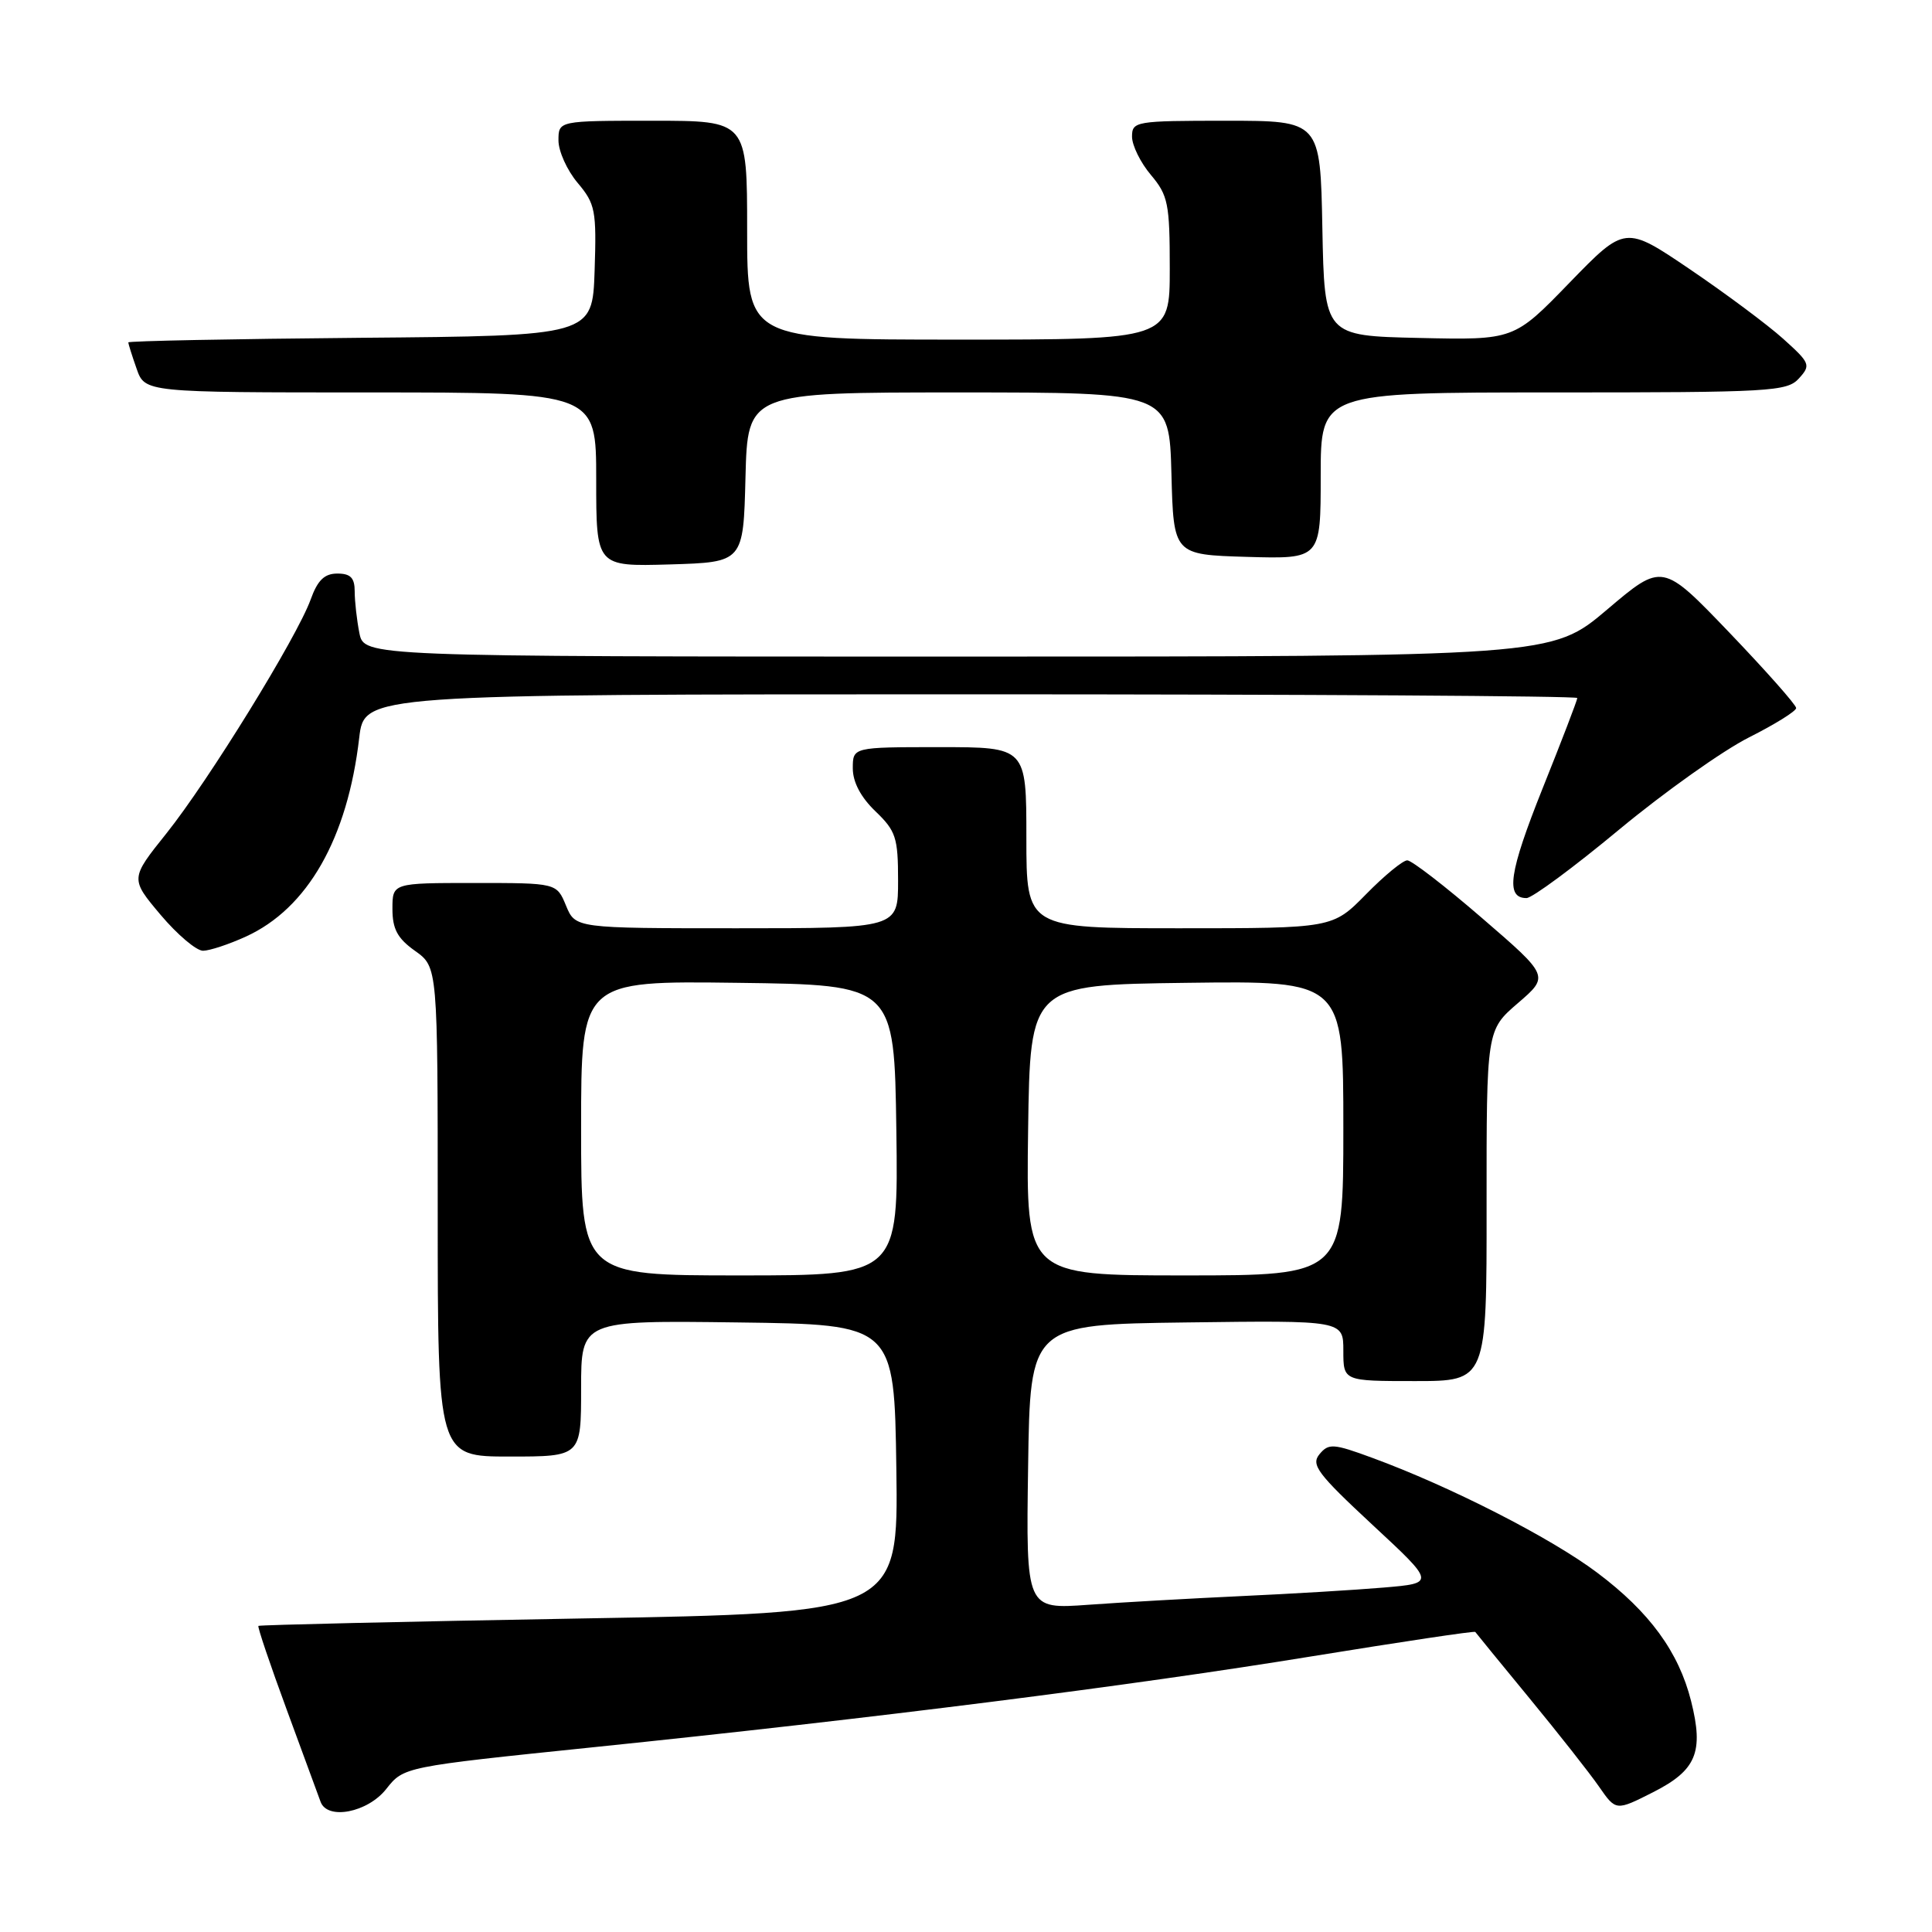 <?xml version="1.0" encoding="UTF-8" standalone="no"?>
<!DOCTYPE svg PUBLIC "-//W3C//DTD SVG 1.1//EN" "http://www.w3.org/Graphics/SVG/1.1/DTD/svg11.dtd" >
<svg xmlns="http://www.w3.org/2000/svg" xmlns:xlink="http://www.w3.org/1999/xlink" version="1.1" viewBox="0 0 256 256">
 <g >
 <path fill="currentColor"
d=" M 51.18 237.05 C 53.50 234.11 53.50 234.11 78.50 231.53 C 115.87 227.68 149.95 223.37 173.90 219.46 C 185.68 217.55 195.38 216.09 195.48 216.24 C 195.57 216.38 198.79 220.32 202.64 225.00 C 206.49 229.68 210.65 234.96 211.88 236.74 C 214.12 239.97 214.12 239.97 219.04 237.48 C 224.78 234.57 225.78 232.17 224.08 225.41 C 222.44 218.89 218.58 213.60 211.64 208.39 C 205.49 203.76 192.14 196.95 181.83 193.17 C 176.67 191.27 176.05 191.23 174.84 192.69 C 173.68 194.09 174.58 195.28 181.85 202.04 C 190.19 209.78 190.19 209.78 183.34 210.36 C 179.58 210.68 171.10 211.19 164.50 211.49 C 157.90 211.80 148.78 212.31 144.23 212.64 C 135.95 213.24 135.95 213.24 136.23 194.37 C 136.50 175.50 136.50 175.50 157.25 175.23 C 178.00 174.96 178.00 174.96 178.00 178.98 C 178.00 183.00 178.00 183.00 187.50 183.00 C 197.00 183.00 197.00 183.00 196.98 159.75 C 196.97 136.50 196.97 136.50 201.13 132.92 C 205.29 129.34 205.29 129.34 196.40 121.67 C 191.52 117.45 187.05 114.00 186.47 114.00 C 185.89 114.00 183.43 116.02 181.00 118.50 C 176.58 123.00 176.58 123.00 156.29 123.00 C 136.00 123.00 136.00 123.00 136.00 111.00 C 136.00 99.00 136.00 99.00 124.50 99.00 C 113.00 99.00 113.00 99.00 113.00 101.81 C 113.00 103.63 114.06 105.64 116.00 107.50 C 118.71 110.10 119.00 110.98 119.00 116.69 C 119.00 123.00 119.00 123.00 97.62 123.00 C 76.24 123.00 76.24 123.00 75.00 120.00 C 73.76 117.00 73.76 117.00 62.88 117.00 C 52.00 117.00 52.00 117.00 52.00 120.43 C 52.00 123.10 52.66 124.34 55.00 126.00 C 58.00 128.14 58.00 128.14 58.00 160.57 C 58.00 193.00 58.00 193.00 67.50 193.00 C 77.00 193.00 77.00 193.00 77.00 183.98 C 77.00 174.96 77.00 174.96 97.75 175.23 C 118.50 175.50 118.50 175.50 118.77 194.61 C 119.04 213.73 119.04 213.73 76.77 214.46 C 53.52 214.87 34.38 215.31 34.24 215.44 C 34.10 215.57 35.80 220.59 38.01 226.59 C 40.22 232.59 42.23 238.06 42.48 238.75 C 43.38 241.21 48.72 240.17 51.18 237.05 Z  M 32.56 124.11 C 40.75 120.39 46.05 111.11 47.60 97.75 C 48.28 92.00 48.28 92.00 128.64 92.00 C 172.84 92.00 209.00 92.22 209.00 92.49 C 209.00 92.77 206.93 98.17 204.39 104.50 C 199.95 115.61 199.45 119.00 202.27 119.00 C 203.01 119.00 208.53 114.92 214.55 109.92 C 220.57 104.93 228.31 99.44 231.75 97.71 C 235.19 95.98 238.00 94.23 238.00 93.82 C 238.00 93.40 234.01 88.90 229.14 83.81 C 220.27 74.56 220.27 74.56 212.94 80.78 C 205.60 87.00 205.60 87.00 126.93 87.00 C 48.25 87.00 48.25 87.00 47.62 83.88 C 47.28 82.16 47.00 79.68 47.00 78.38 C 47.00 76.56 46.45 76.00 44.70 76.00 C 42.99 76.00 42.08 76.88 41.16 79.45 C 39.34 84.46 27.65 103.42 22.06 110.42 C 17.25 116.43 17.25 116.43 21.28 121.22 C 23.50 123.85 26.03 125.99 26.91 125.98 C 27.78 125.97 30.33 125.13 32.56 124.11 Z  M 98.78 63.25 C 99.07 52.00 99.07 52.00 127.00 52.00 C 154.93 52.00 154.93 52.00 155.22 62.75 C 155.50 73.50 155.50 73.50 165.25 73.79 C 175.00 74.07 175.00 74.07 175.00 63.04 C 175.00 52.00 175.00 52.00 205.85 52.00 C 234.64 52.00 236.80 51.88 238.37 50.14 C 239.97 48.38 239.86 48.11 236.28 44.89 C 234.20 43.02 228.64 38.88 223.92 35.68 C 215.34 29.87 215.34 29.87 207.97 37.46 C 200.61 45.06 200.61 45.06 188.05 44.78 C 175.50 44.50 175.50 44.50 175.22 30.25 C 174.95 16.00 174.95 16.00 162.47 16.00 C 150.46 16.00 150.00 16.08 150.00 18.11 C 150.00 19.26 151.12 21.55 152.50 23.18 C 154.78 25.89 155.00 26.98 155.00 35.58 C 155.00 45.00 155.00 45.00 127.00 45.00 C 99.00 45.00 99.00 45.00 99.00 30.50 C 99.00 16.00 99.00 16.00 86.50 16.00 C 74.00 16.00 74.00 16.00 74.00 18.61 C 74.00 20.04 75.14 22.57 76.54 24.23 C 78.89 27.02 79.05 27.88 78.79 35.87 C 78.50 44.50 78.50 44.50 47.75 44.76 C 30.84 44.91 17.00 45.18 17.00 45.37 C 17.00 45.55 17.49 47.12 18.10 48.85 C 19.20 52.00 19.20 52.00 49.10 52.00 C 79.00 52.00 79.00 52.00 79.00 63.54 C 79.00 75.07 79.00 75.07 88.75 74.79 C 98.50 74.50 98.50 74.50 98.78 63.25 Z  M 77.00 149.48 C 77.00 129.96 77.00 129.96 97.75 130.23 C 118.50 130.50 118.50 130.50 118.77 149.75 C 119.04 169.00 119.04 169.00 98.02 169.00 C 77.00 169.00 77.00 169.00 77.00 149.48 Z  M 136.23 149.75 C 136.50 130.50 136.50 130.50 157.25 130.23 C 178.00 129.96 178.00 129.96 178.00 149.48 C 178.00 169.00 178.00 169.00 156.98 169.00 C 135.96 169.00 135.96 169.00 136.23 149.75 Z "/>
</g>
</svg>